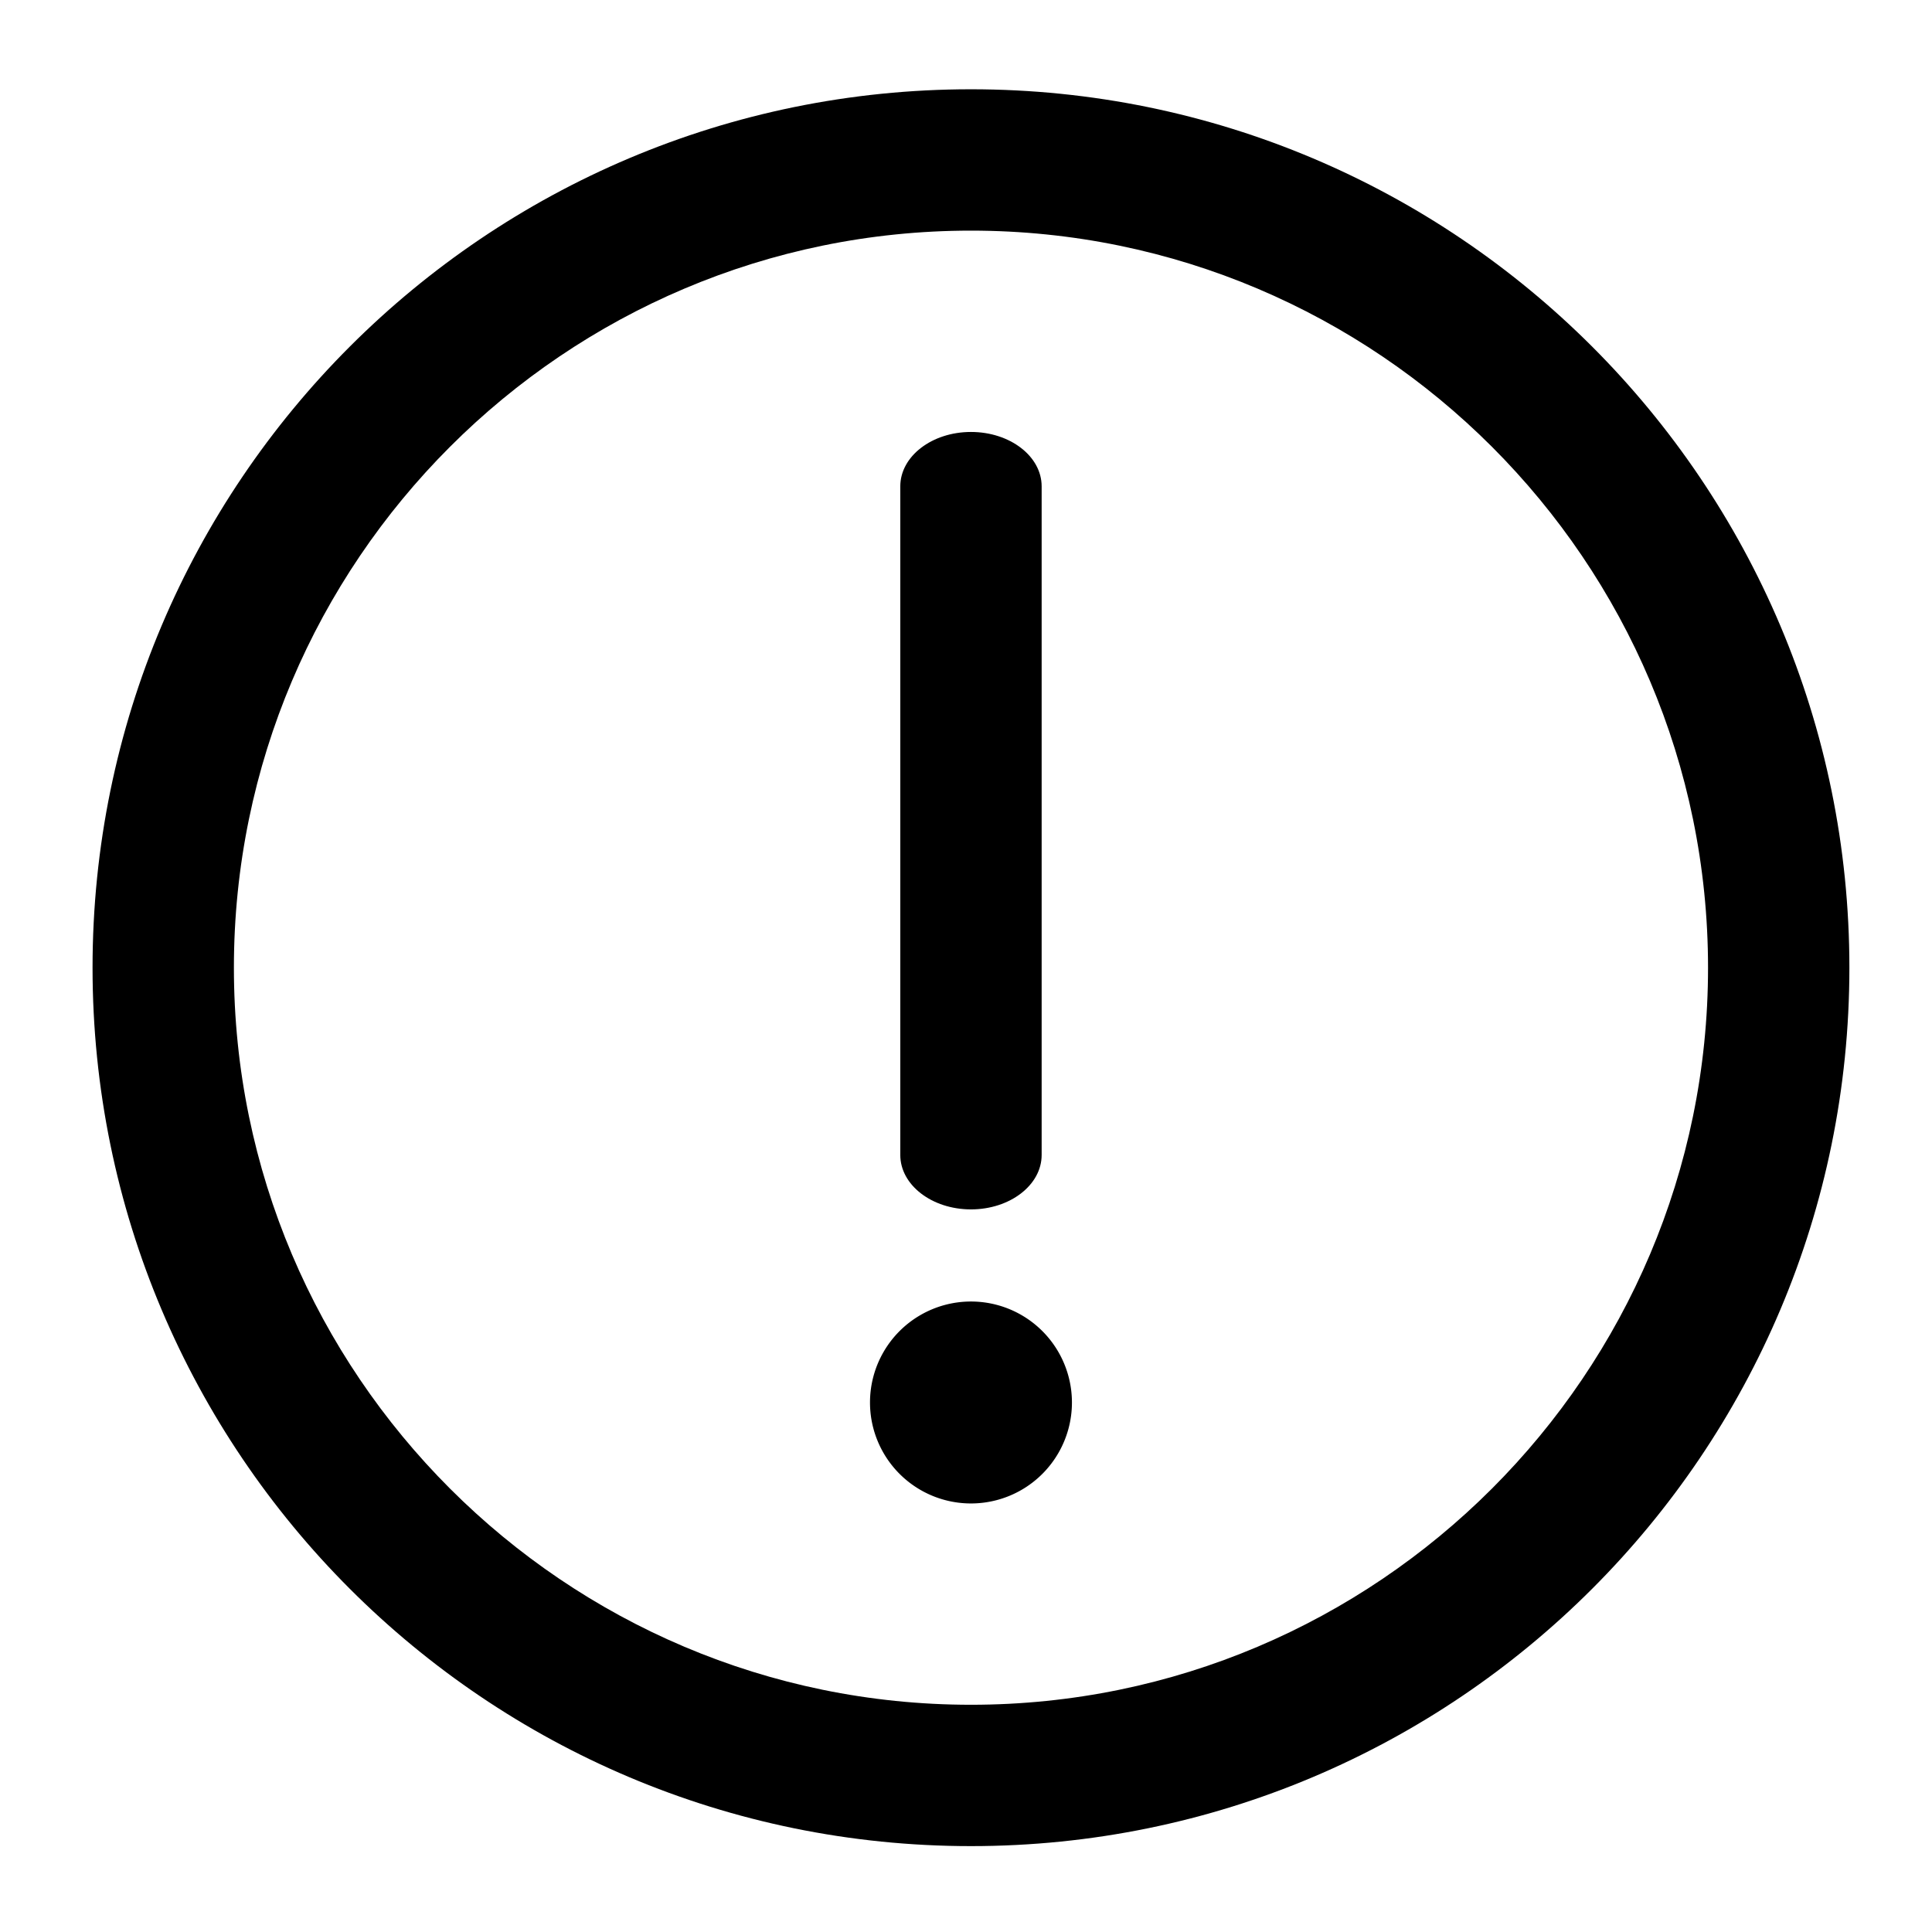 <?xml version="1.0" standalone="no"?><!DOCTYPE svg PUBLIC "-//W3C//DTD SVG 1.1//EN" "http://www.w3.org/Graphics/SVG/1.1/DTD/svg11.dtd"><svg class="icon" width="200px" height="200.00px" viewBox="0 0 1024 1024" version="1.1" xmlns="http://www.w3.org/2000/svg"><path fill="currentColor" d="M514.633 47.318c-257.118 0-465.581 208.441-465.581 465.581s208.463 465.581 465.581 465.581c257.14 0 465.581-208.441 465.581-465.581s-208.441-465.581-465.581-465.581z m0 856.241c-215.398 0-390.66-175.24-390.66-390.66s175.262-390.66 390.66-390.66c215.42 0 390.66 175.24 390.66 390.66s-175.24 390.66-390.66 390.66z"  /><path fill="currentColor" d="M514.633 641.003c-20.7 0-37.461-12.919-37.461-28.845v-354.387c0-15.926 16.761-28.823 37.461-28.823s37.461 12.897 37.461 28.823v354.387c0 15.926-16.761 28.845-37.461 28.845z"  /><path fill="currentColor" d="M514.633 743.346m-53.515 0a53.515 53.515 0 1 0 107.03 0 53.515 53.515 0 1 0-107.03 0Z"  /></svg>